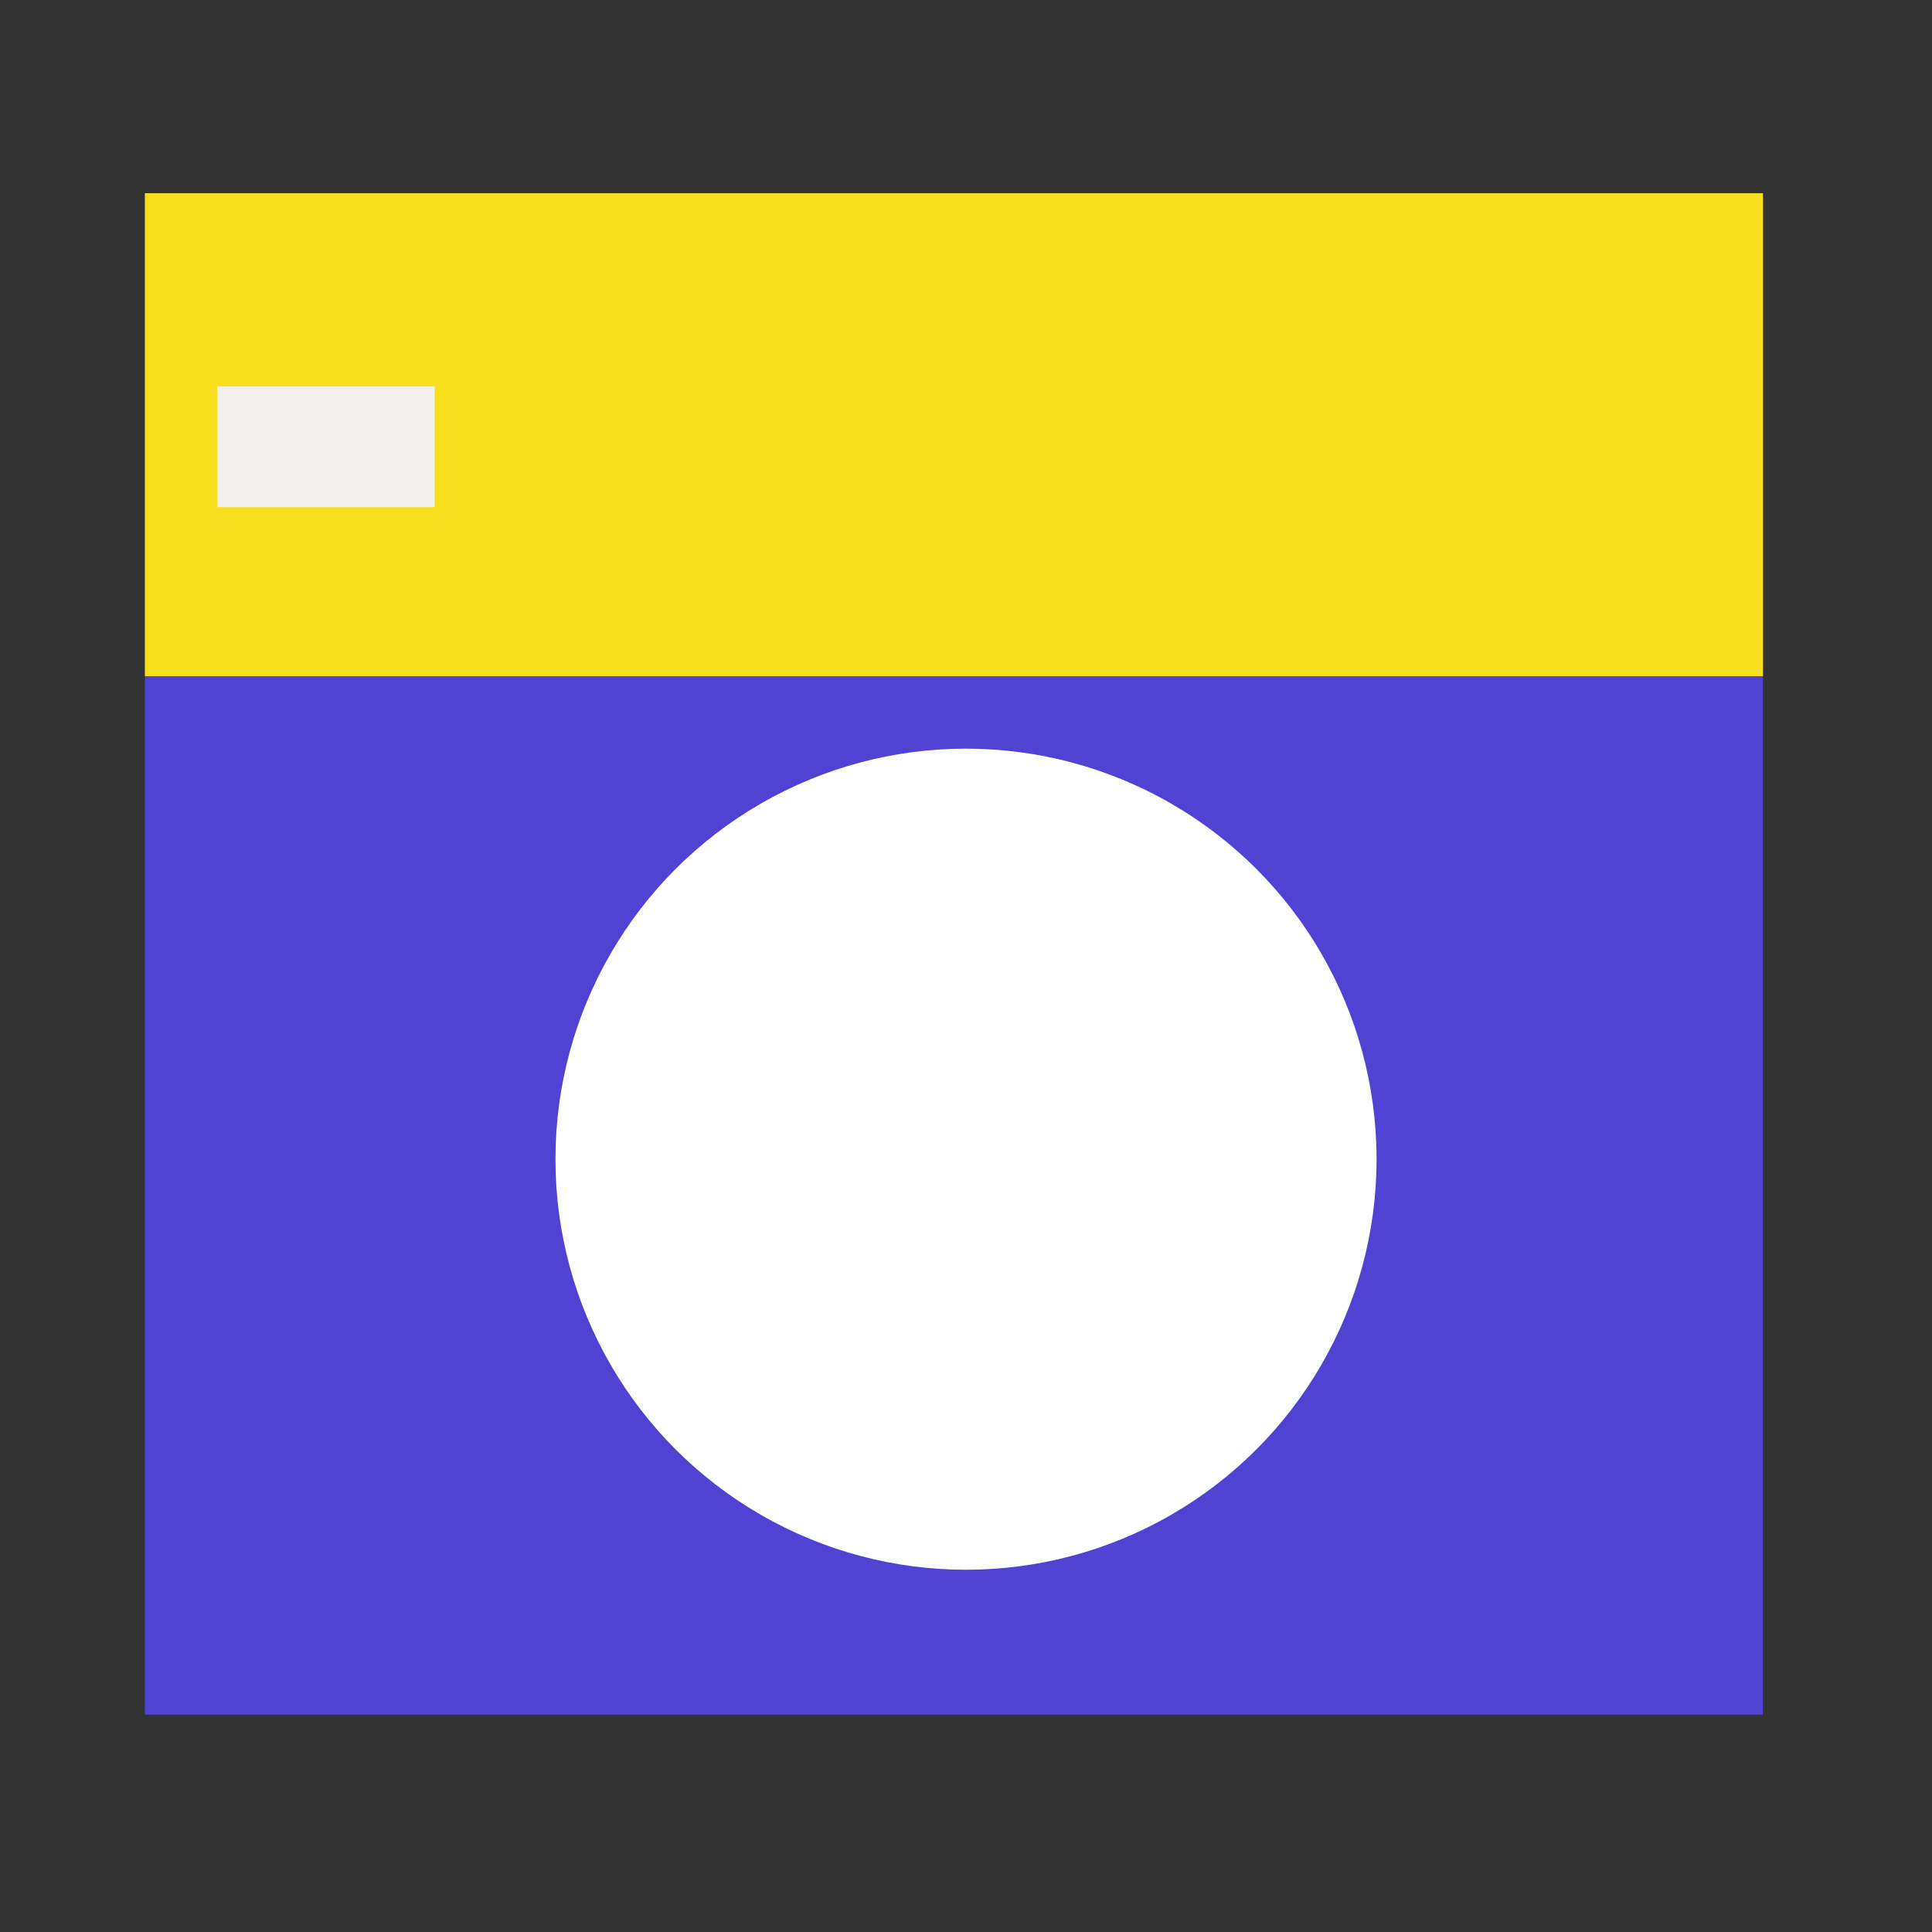<?xml version="1.0" encoding="UTF-8"?>
<svg width="80px" height="80px" viewBox="0 0 80 80" version="1.1" xmlns="http://www.w3.org/2000/svg" xmlns:xlink="http://www.w3.org/1999/xlink">
    <rect x="0" y="0" width="80" height="80" fill="#333333" stroke="none"/>
    <!-- Generator: Sketch 52.6 (67491) - http://www.bohemiancoding.com/sketch -->
    <title>camera </title>
    <desc>Created with Sketch.</desc>
    <g id="camera-" stroke="none" stroke-width="1" fill="none" fill-rule="evenodd">
        <rect id="Rectangle" fill="#5042D3" x="6" y="8" width="67" height="63"></rect>
        <rect id="Rectangle" fill="#F7DF1E" x="6" y="8" width="67" height="20"></rect>
        <rect id="Rectangle" fill="#F4F0ED" x="9" y="16" width="9" height="5"></rect>
        <circle id="Oval" fill="#FFFFFF" cx="40" cy="48" r="17"></circle>
    </g>
</svg>